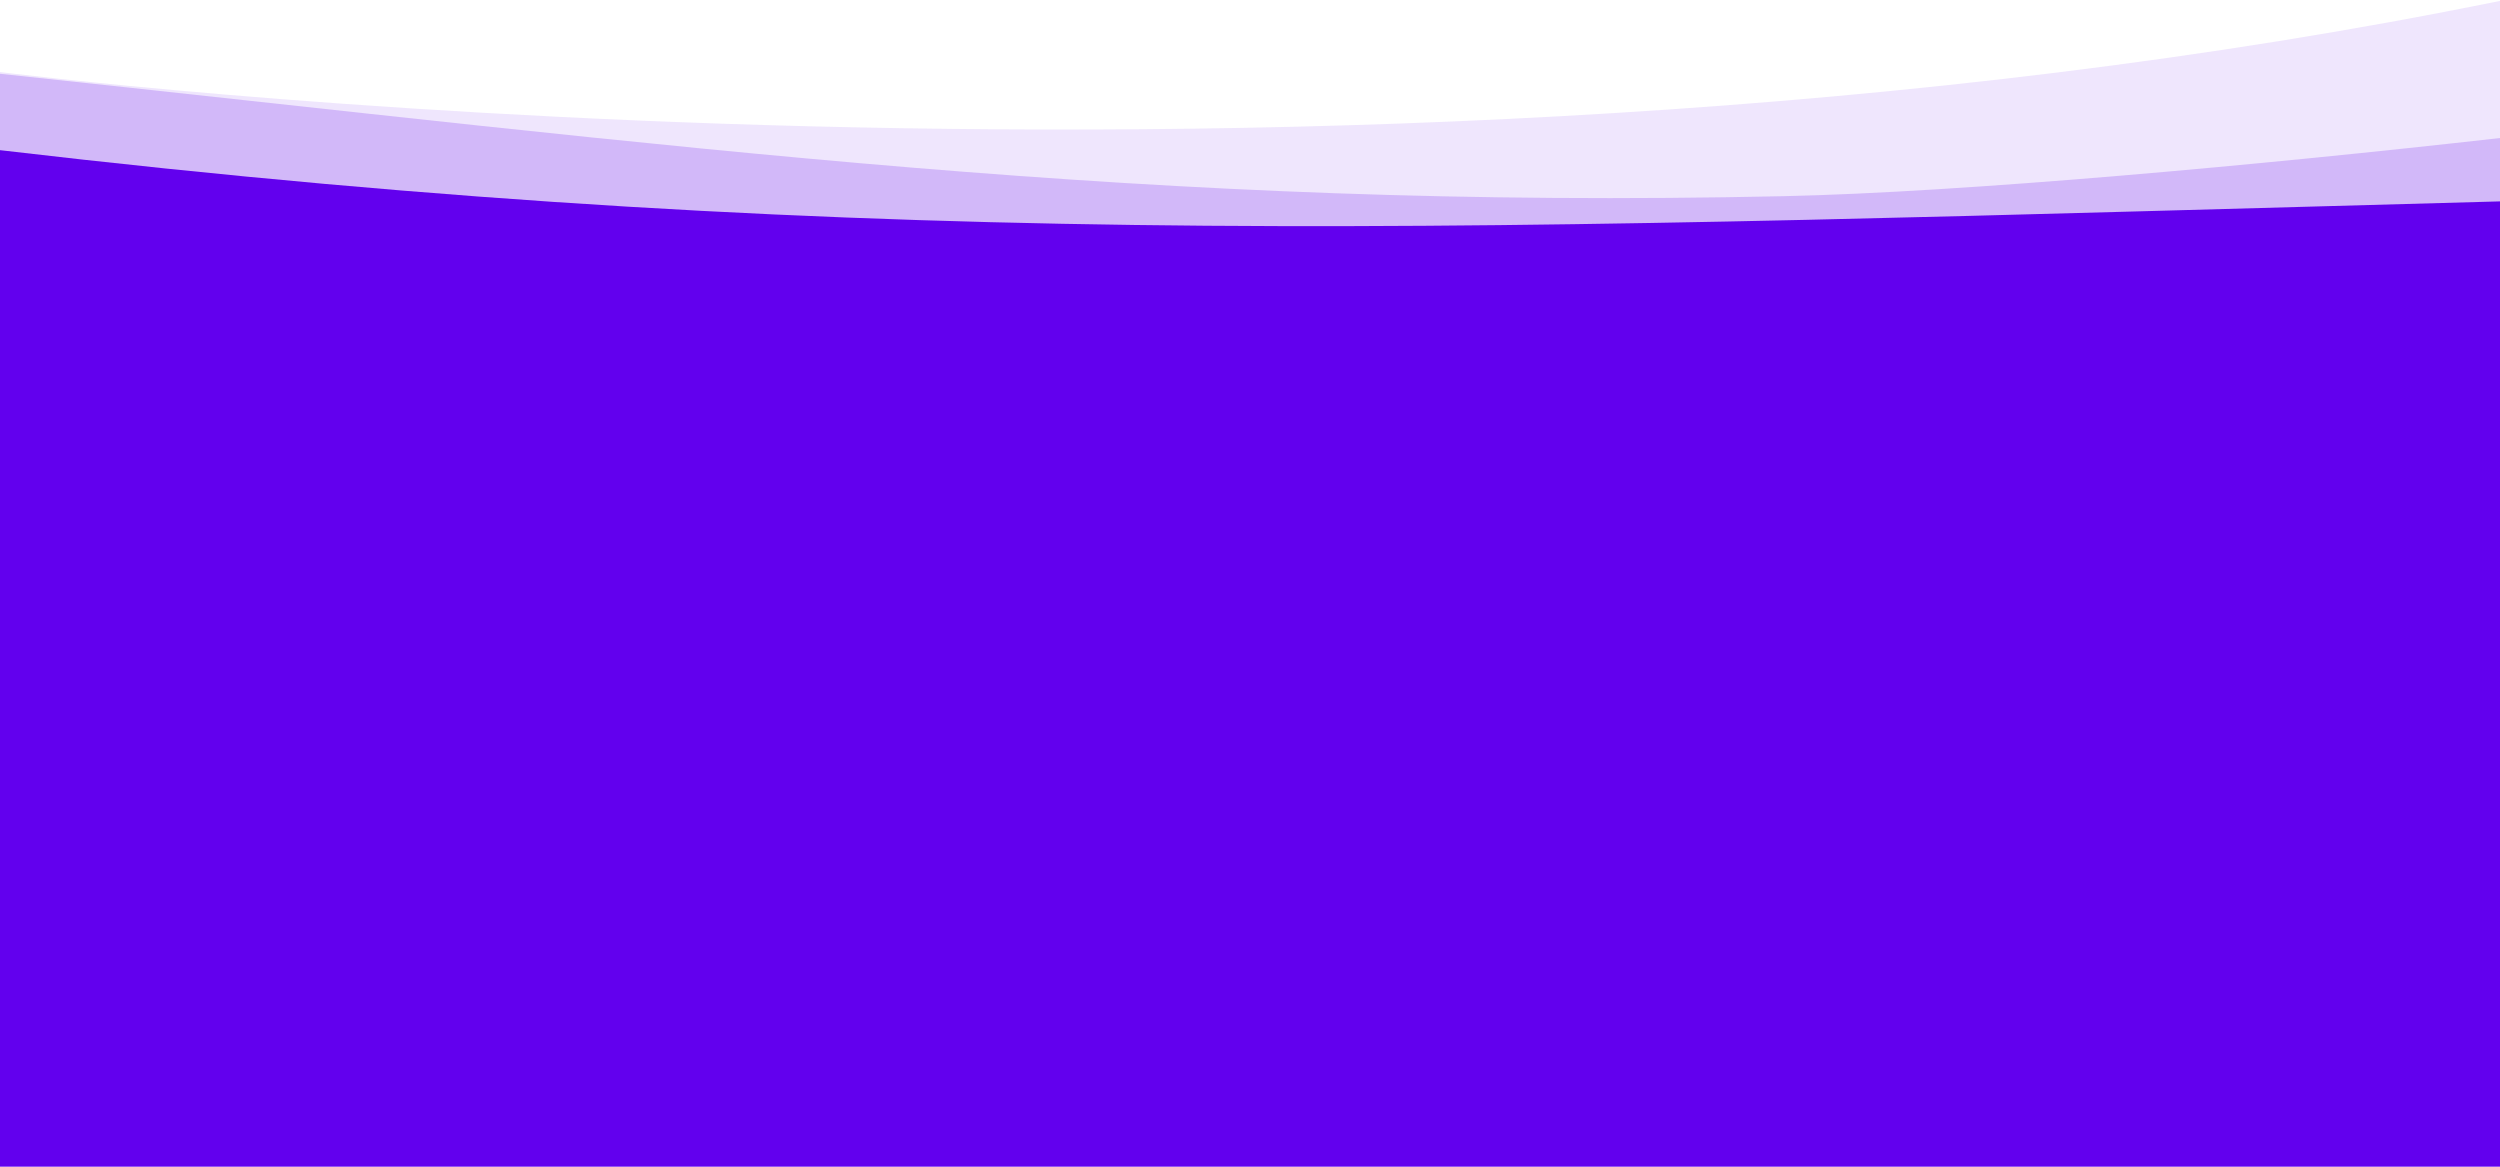 <svg width="1440" height="672" viewBox="0 0 1440 672" fill="none" xmlns="http://www.w3.org/2000/svg">
<path d="M0 41.5C0 41.5 764 138.5 1440 0.5V637.404H0V41.5Z" fill="#6200EE" fill-opacity="0.1"/>
<path d="M0 42.5C398 84.798 662.5 121 1027.5 113C1131 110.732 1303 95 1440 79.5V504.093H0V42.5Z" fill="#6200EE" fill-opacity="0.2"/>
<path d="M0 86.5C518.964 147.437 853.658 131.798 1440 116V672H0V86.5Z" fill="#6200EE"/>
</svg>
